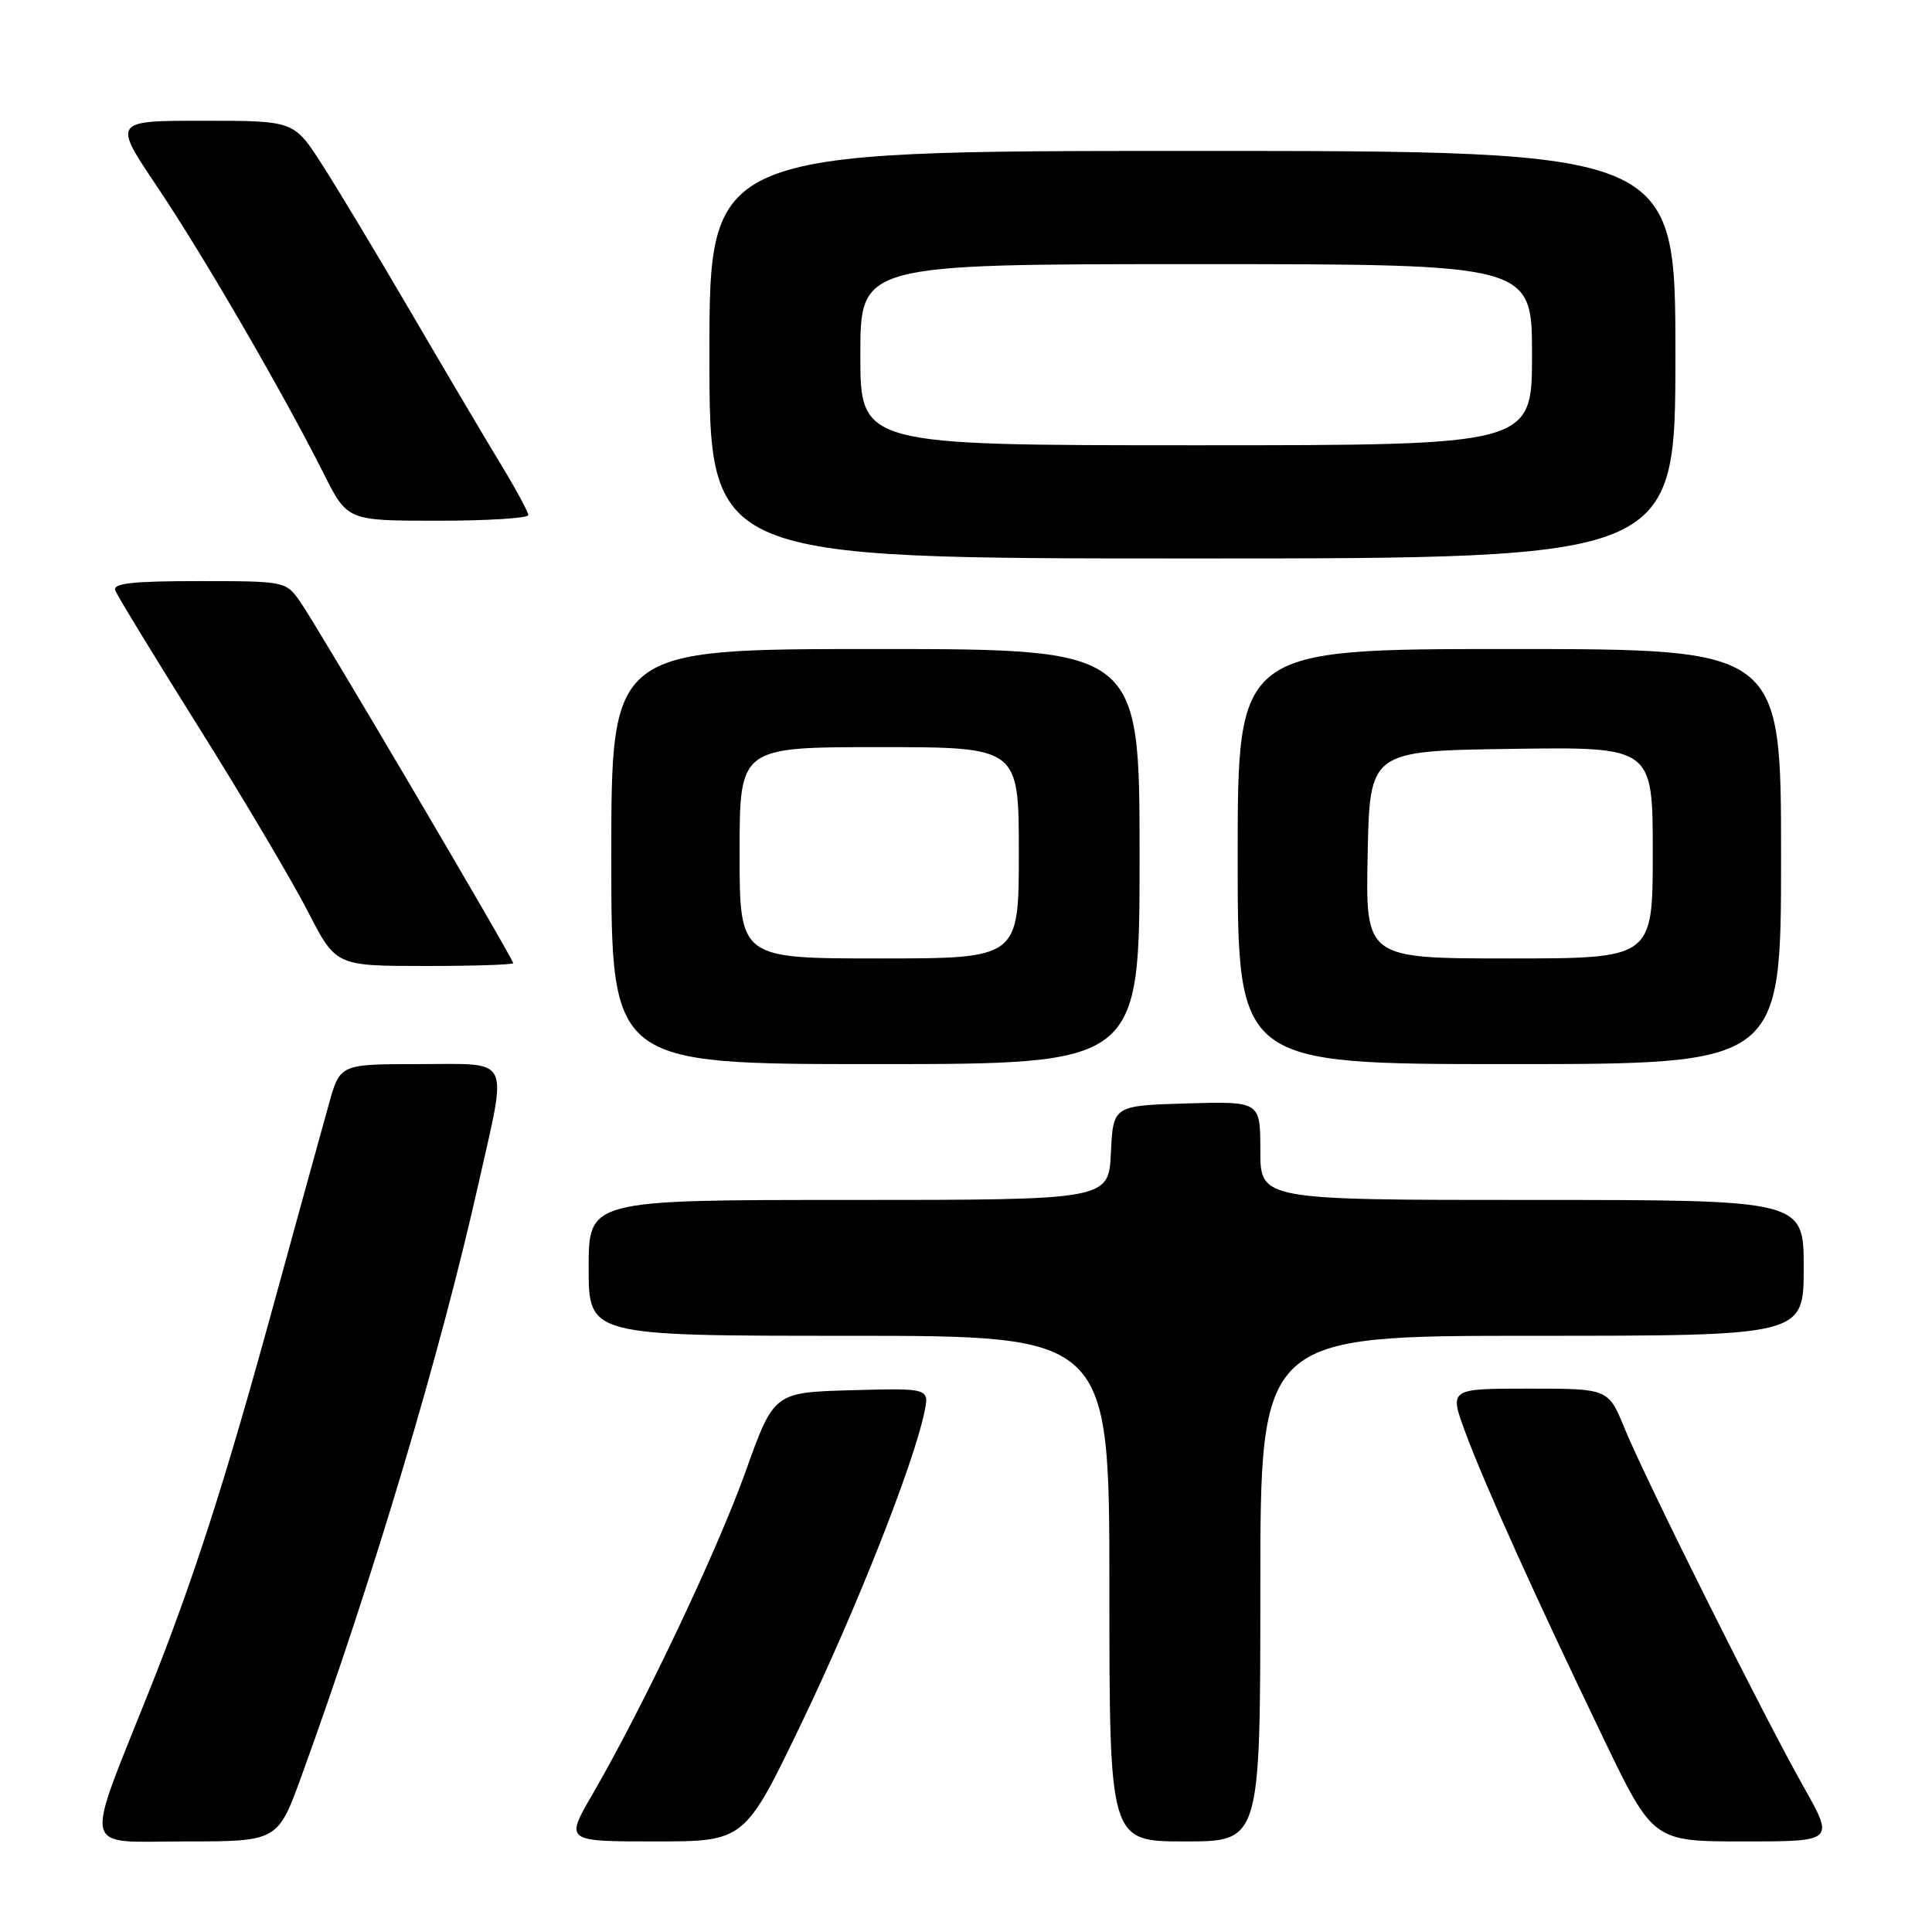 <?xml version="1.0" encoding="UTF-8" standalone="no"?>
<!DOCTYPE svg PUBLIC "-//W3C//DTD SVG 1.1//EN" "http://www.w3.org/Graphics/SVG/1.1/DTD/svg11.dtd" >
<svg xmlns="http://www.w3.org/2000/svg" xmlns:xlink="http://www.w3.org/1999/xlink" version="1.1" viewBox="0 0 256 256">
 <g >
 <path fill="currentColor"
d=" M 39.98 235.25 C 49.43 209.22 58.39 179.21 63.43 156.72 C 67.25 139.67 67.92 141.00 55.53 141.00 C 45.06 141.00 45.06 141.00 43.59 146.25 C 42.78 149.14 39.35 161.59 35.96 173.93 C 29.80 196.39 25.58 209.48 19.86 223.83 C 11.05 245.95 10.61 244.00 24.45 244.00 C 36.81 244.00 36.81 244.00 39.98 235.25 Z  M 106.24 228.25 C 113.47 213.20 120.98 194.22 122.47 187.21 C 123.17 183.93 123.17 183.93 112.86 184.21 C 102.55 184.50 102.55 184.50 98.79 195.00 C 95.02 205.53 85.28 226.06 78.51 237.75 C 74.88 244.00 74.88 244.00 86.78 244.00 C 98.67 244.00 98.67 244.00 106.24 228.25 Z  M 167.00 210.50 C 167.00 177.00 167.00 177.00 203.00 177.00 C 239.00 177.00 239.00 177.00 239.00 168.00 C 239.00 159.00 239.00 159.00 203.00 159.00 C 167.00 159.00 167.00 159.00 167.00 152.46 C 167.00 145.93 167.00 145.93 157.25 146.21 C 147.50 146.50 147.50 146.50 147.20 152.75 C 146.90 159.00 146.90 159.00 112.45 159.00 C 78.00 159.00 78.00 159.00 78.00 168.00 C 78.00 177.00 78.00 177.00 112.50 177.00 C 147.00 177.00 147.00 177.00 147.00 210.50 C 147.00 244.00 147.00 244.00 157.00 244.00 C 167.00 244.00 167.00 244.00 167.00 210.50 Z  M 238.98 236.75 C 233.69 227.39 218.04 196.05 215.26 189.25 C 213.11 184.00 213.11 184.00 202.57 184.00 C 192.03 184.00 192.03 184.00 194.15 189.75 C 196.71 196.68 203.46 211.63 212.42 230.25 C 219.04 244.00 219.04 244.00 231.05 244.00 C 243.07 244.00 243.07 244.00 238.98 236.75 Z  M 151.00 113.50 C 151.00 86.00 151.00 86.00 116.00 86.00 C 81.00 86.00 81.00 86.00 81.00 113.50 C 81.00 141.00 81.00 141.00 116.00 141.00 C 151.00 141.00 151.00 141.00 151.00 113.50 Z  M 236.00 113.50 C 236.00 86.00 236.00 86.00 200.00 86.00 C 164.00 86.00 164.00 86.00 164.00 113.50 C 164.00 141.00 164.00 141.00 200.00 141.00 C 236.00 141.00 236.00 141.00 236.00 113.50 Z  M 68.00 127.62 C 68.00 127.03 41.96 82.83 39.79 79.75 C 37.88 77.02 37.78 77.00 26.32 77.00 C 17.50 77.00 14.90 77.29 15.28 78.25 C 15.54 78.94 20.55 87.14 26.40 96.48 C 32.26 105.82 38.72 116.74 40.77 120.73 C 44.50 127.99 44.50 127.99 56.25 128.00 C 62.71 128.00 68.00 127.83 68.00 127.62 Z  M 222.00 47.00 C 222.00 20.00 222.00 20.00 158.00 20.00 C 94.00 20.00 94.00 20.00 94.00 47.00 C 94.00 74.00 94.00 74.00 158.00 74.00 C 222.00 74.00 222.00 74.00 222.00 47.00 Z  M 70.00 68.25 C 70.00 67.84 68.35 64.80 66.35 61.50 C 64.34 58.20 59.02 49.20 54.52 41.50 C 50.02 33.80 44.68 24.91 42.64 21.75 C 38.94 16.00 38.94 16.00 26.94 16.00 C 14.95 16.00 14.95 16.00 20.83 24.75 C 26.95 33.85 37.46 51.96 42.89 62.75 C 46.03 69.00 46.03 69.00 58.01 69.00 C 64.61 69.00 70.00 68.66 70.00 68.25 Z  M 98.00 113.00 C 98.00 99.00 98.00 99.00 116.50 99.00 C 135.00 99.00 135.00 99.00 135.00 113.00 C 135.00 127.00 135.00 127.00 116.50 127.00 C 98.00 127.00 98.00 127.00 98.00 113.00 Z  M 181.22 113.25 C 181.50 99.50 181.50 99.50 200.25 99.23 C 219.00 98.96 219.00 98.96 219.00 112.98 C 219.00 127.00 219.00 127.00 199.97 127.00 C 180.94 127.00 180.94 127.00 181.22 113.25 Z  M 114.00 47.00 C 114.00 35.00 114.00 35.00 158.50 35.00 C 203.00 35.00 203.00 35.00 203.00 47.00 C 203.00 59.00 203.00 59.00 158.50 59.00 C 114.00 59.00 114.00 59.00 114.00 47.00 Z "/>
</g>
</svg>